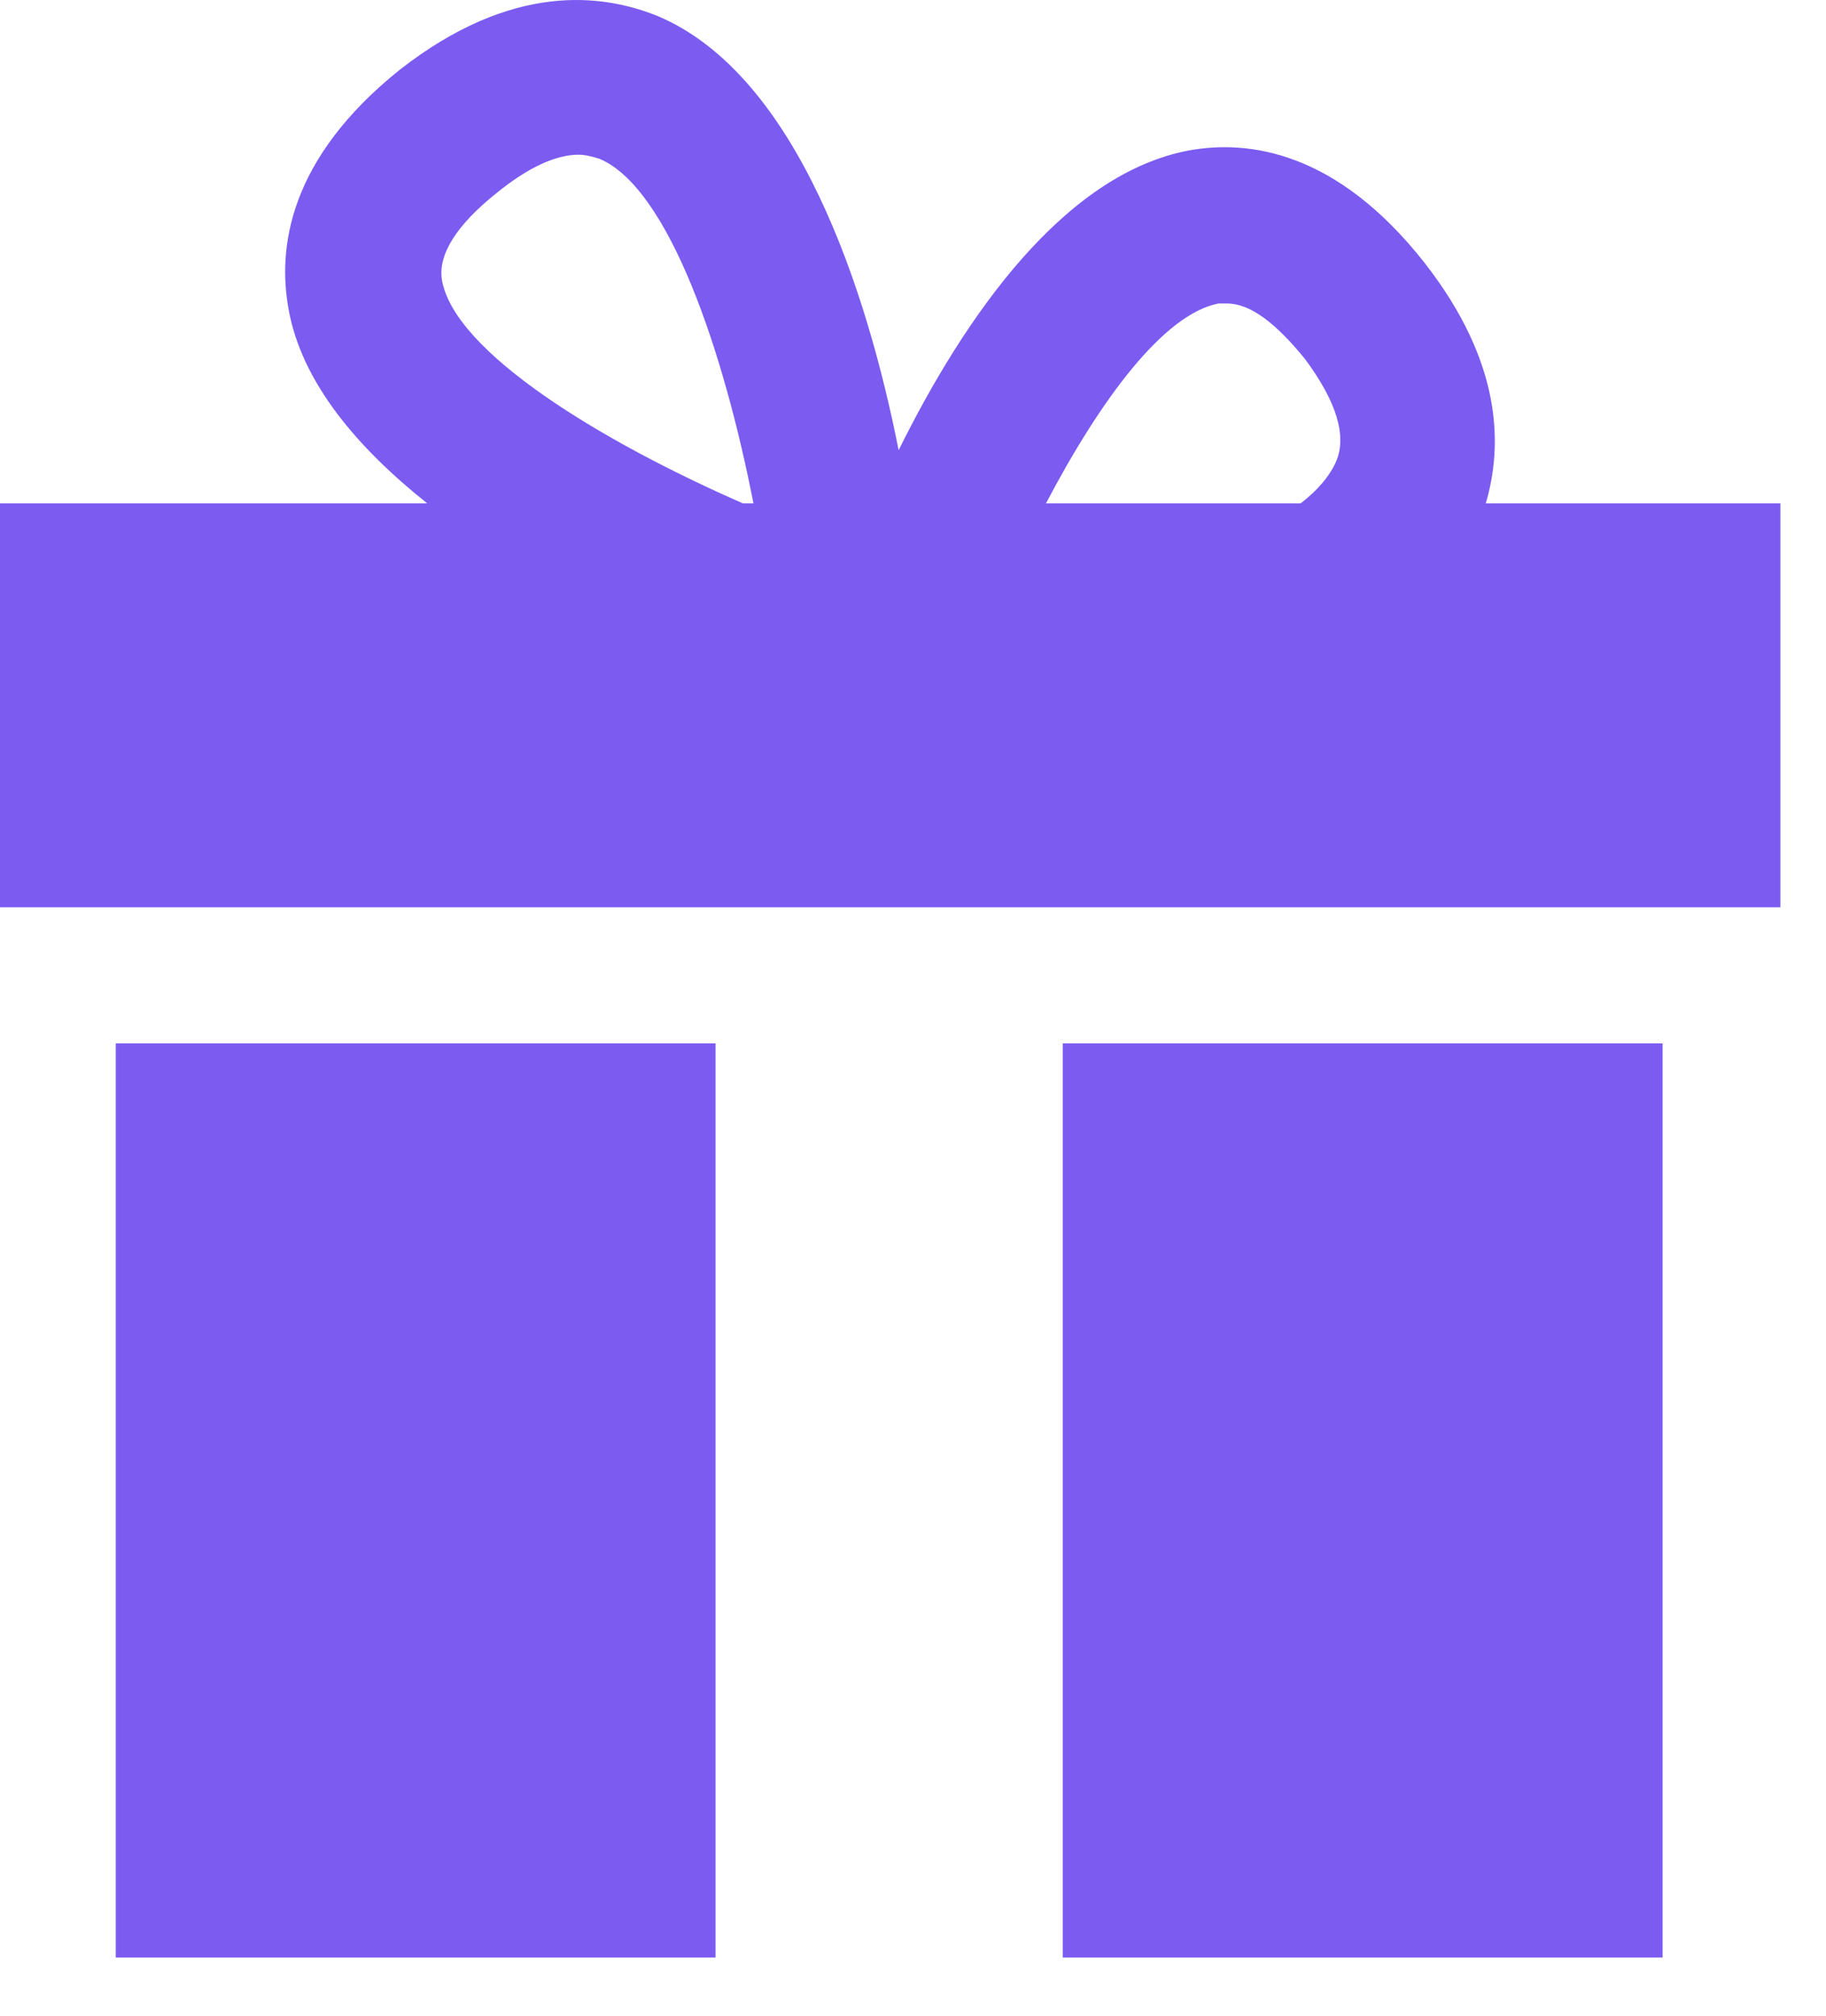 <svg width="29" height="32" viewBox="0 0 29 32" fill="none" xmlns="http://www.w3.org/2000/svg">
<path d="M1.838 31.076H11.364V16.563H1.838V31.076ZM23.597 7.991C23.865 7.08 23.865 5.763 22.628 4.177C21.224 2.388 19.82 2.219 18.884 2.388C16.912 2.759 15.341 4.987 14.272 7.147C13.771 4.616 12.668 1.207 10.462 0.262C9.559 -0.109 8.122 -0.278 6.351 1.106C4.579 2.523 4.412 3.941 4.579 4.886C4.78 6.067 5.682 7.113 6.785 7.991H0V14.403H28.276V7.991H23.597ZM11.799 7.991C9.559 7.012 7.22 5.595 7.019 4.447C6.952 4.042 7.253 3.57 7.888 3.063C8.389 2.658 8.824 2.456 9.192 2.456C9.292 2.456 9.426 2.489 9.526 2.523C10.629 2.996 11.498 5.595 11.966 7.991H11.799ZM21.224 7.316C21.124 7.552 20.923 7.788 20.656 7.991H16.612C17.481 6.337 18.483 4.987 19.352 4.818C19.386 4.818 19.419 4.818 19.486 4.818C19.854 4.818 20.255 5.122 20.723 5.696C21.224 6.371 21.391 6.911 21.224 7.316ZM16.879 31.076H26.405V16.563H16.879V31.076Z" fill="#7C5BF1"/>
</svg>
